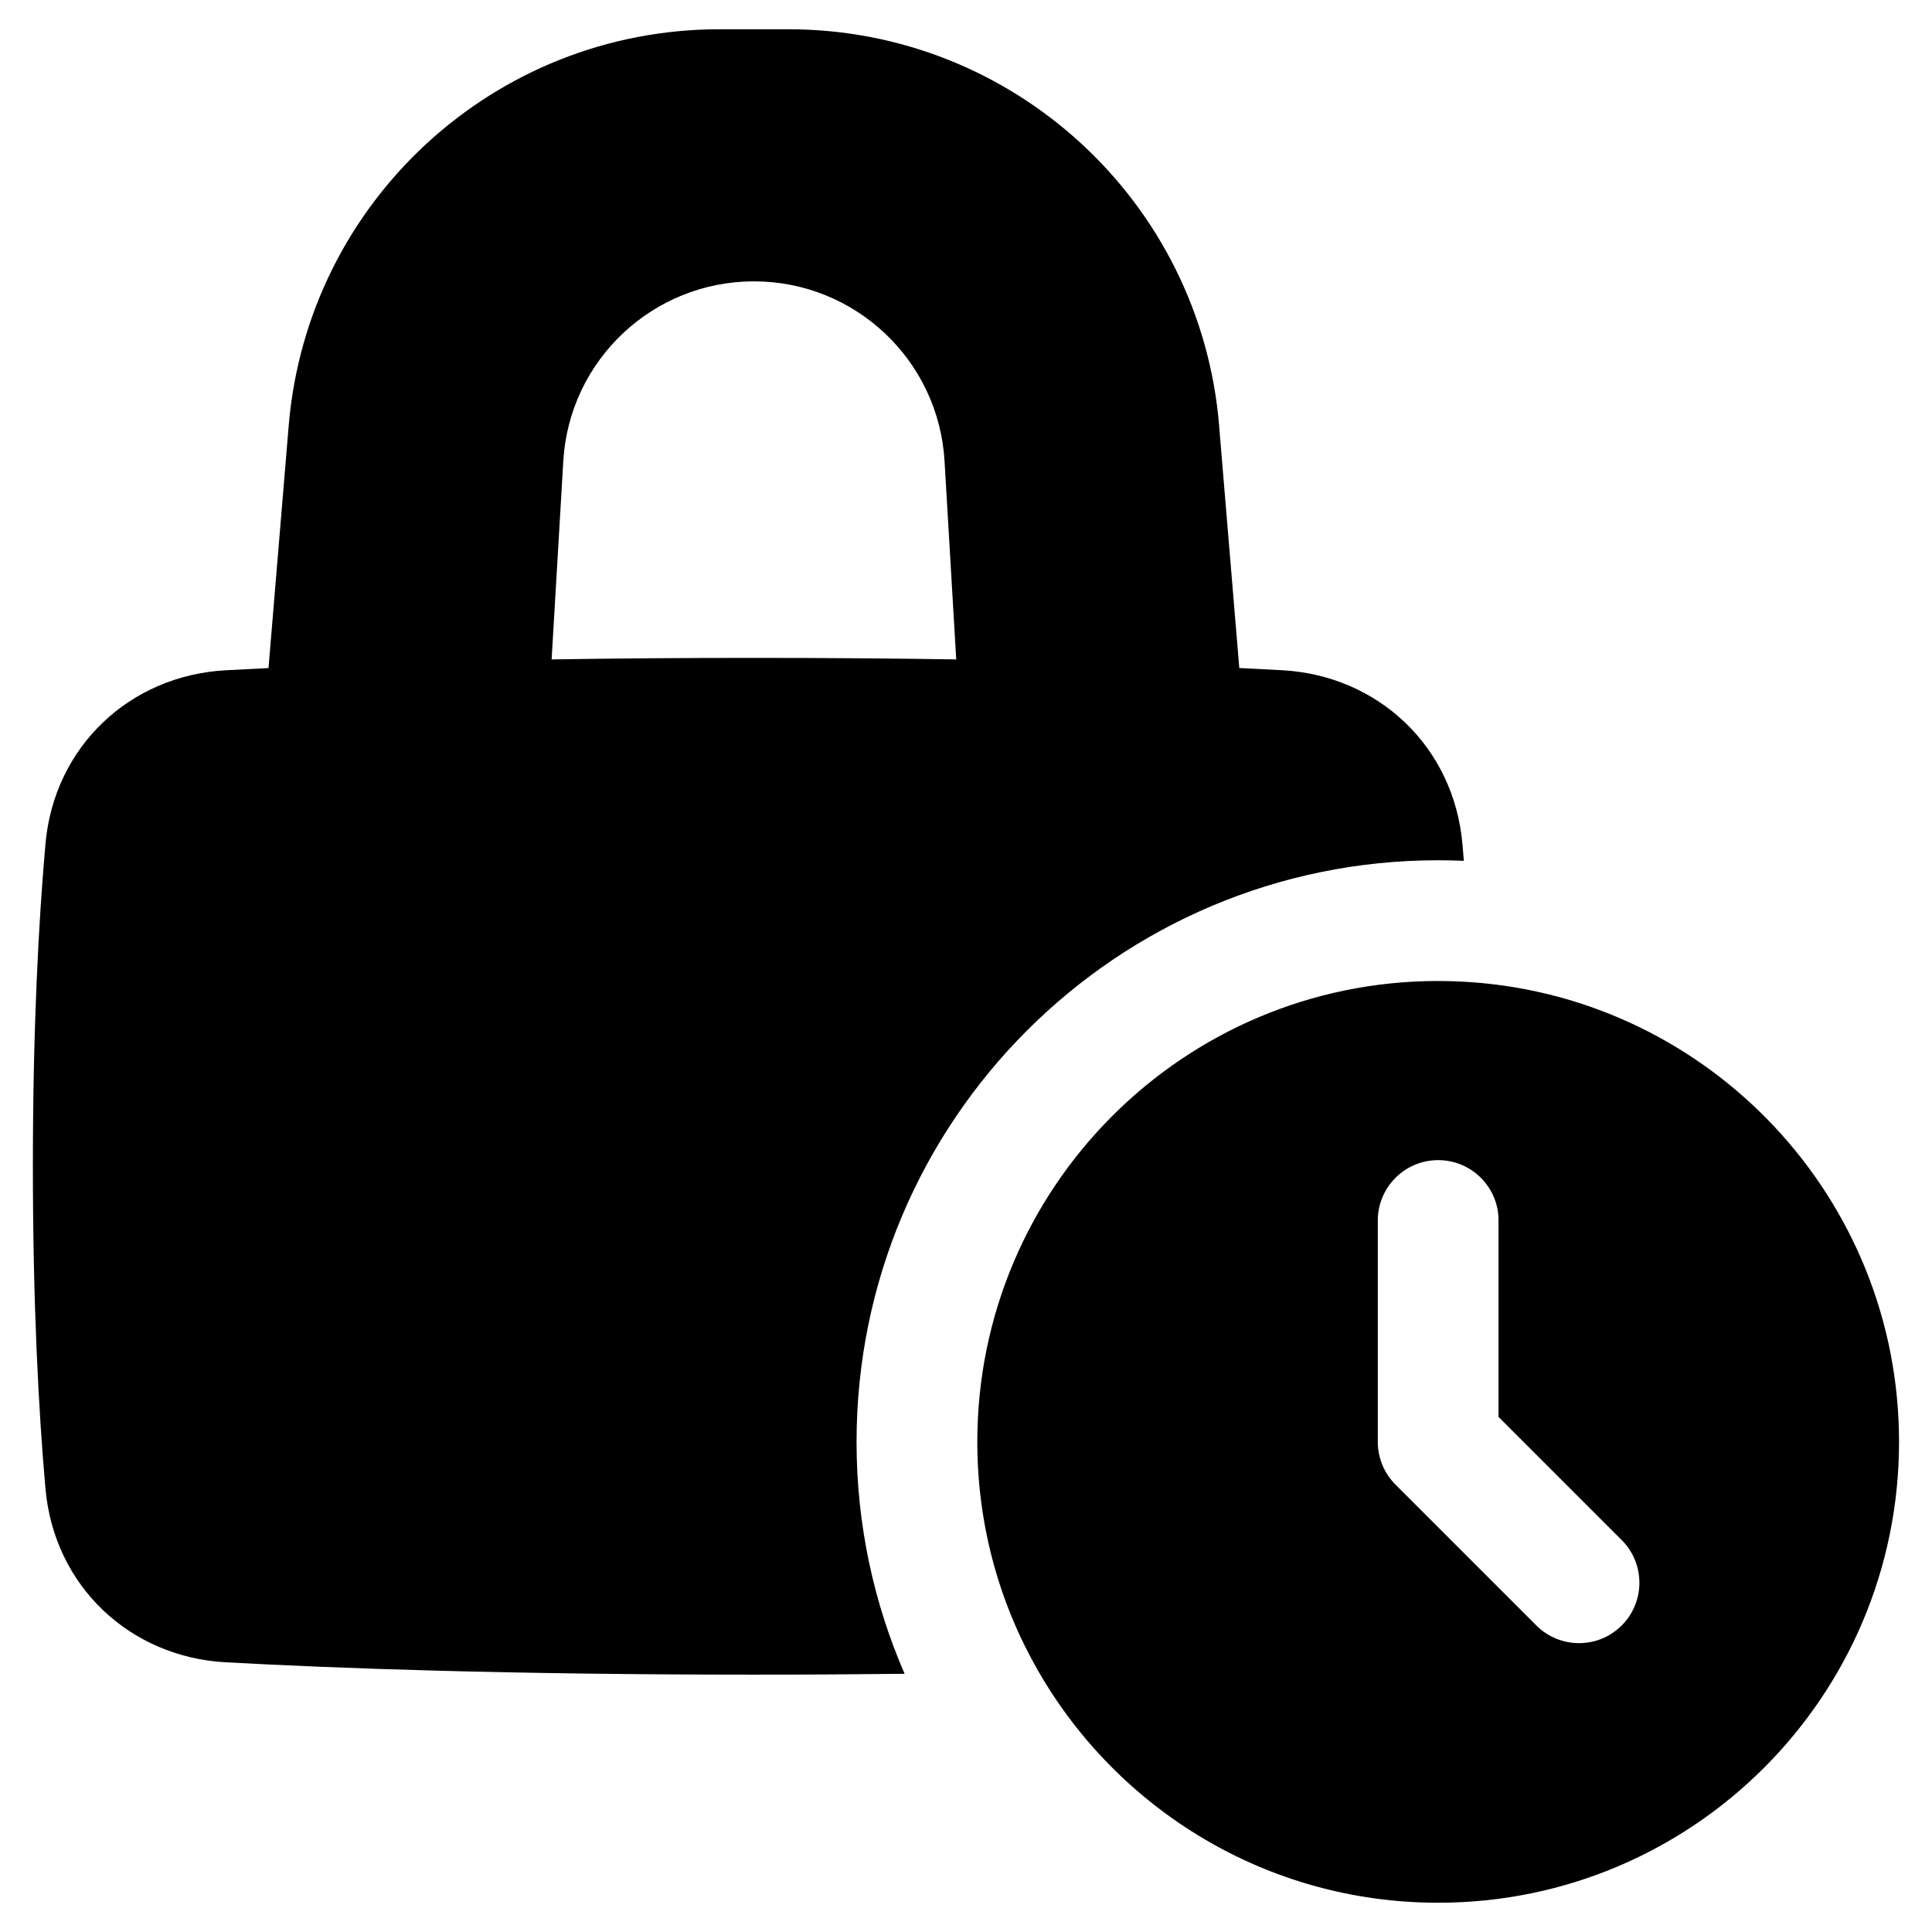 <svg xmlns="http://www.w3.org/2000/svg" fill="none" viewBox="0 0 48 48" id="Temporary-Lock--Streamline-Plump"><desc>Temporary Lock Streamline Icon: https://streamlinehq.com</desc><path fill="#000000" fill-rule="evenodd" d="M18.732 16.345c-1.835 0 -3.508 0.014 -5.027 0.038l0.29 -4.927c0.147 -2.508 2.224 -4.466 4.736 -4.466 2.512 0 4.589 1.958 4.736 4.466l0.29 4.927c-1.518 -0.024 -3.191 -0.038 -5.025 -0.038Zm11.556 -5.773 0.502 6.025c0.379 0.018 0.736 0.037 1.07 0.055 2.368 0.13 4.26 1.886 4.474 4.319 0.012 0.135 0.024 0.273 0.035 0.416 -0.212 -0.009 -0.424 -0.014 -0.638 -0.014 -7.981 0 -14.45 6.47 -14.45 14.45 0 2.048 0.426 3.997 1.194 5.762 -1.165 0.013 -2.412 0.021 -3.744 0.021 -6.058 0 -10.359 -0.155 -13.128 -0.307 -2.368 -0.131 -4.26 -1.886 -4.474 -4.319 -0.169 -1.917 -0.312 -4.557 -0.312 -8.004 0 -3.447 0.143 -6.087 0.312 -8.004 0.214 -2.433 2.106 -4.189 4.474 -4.319 0.334 -0.018 0.69 -0.037 1.068 -0.055l0.502 -6.025C7.638 5.007 12.29 0.727 17.874 0.727h1.715c5.584 0 10.236 4.28 10.7 9.845Zm5.443 13.801c0.277 0 0.551 0.01 0.822 0.029 5.94 0.421 10.628 5.374 10.628 11.421 0 6.324 -5.126 11.45 -11.45 11.45 -4.247 0 -7.953 -2.312 -9.93 -5.746 -0.967 -1.679 -1.52 -3.627 -1.52 -5.705 0 -6.324 5.127 -11.45 11.45 -11.45Zm1.5 5.95c0 -0.828 -0.671 -1.5 -1.5 -1.5 -0.828 0 -1.5 0.672 -1.5 1.5v5.5c0 0.398 0.158 0.779 0.439 1.061l3.5 3.5c0.586 0.586 1.536 0.586 2.121 0 0.586 -0.586 0.586 -1.536 0 -2.121l-3.061 -3.061v-4.879Z" clip-rule="evenodd" stroke-width="1"></path></svg>